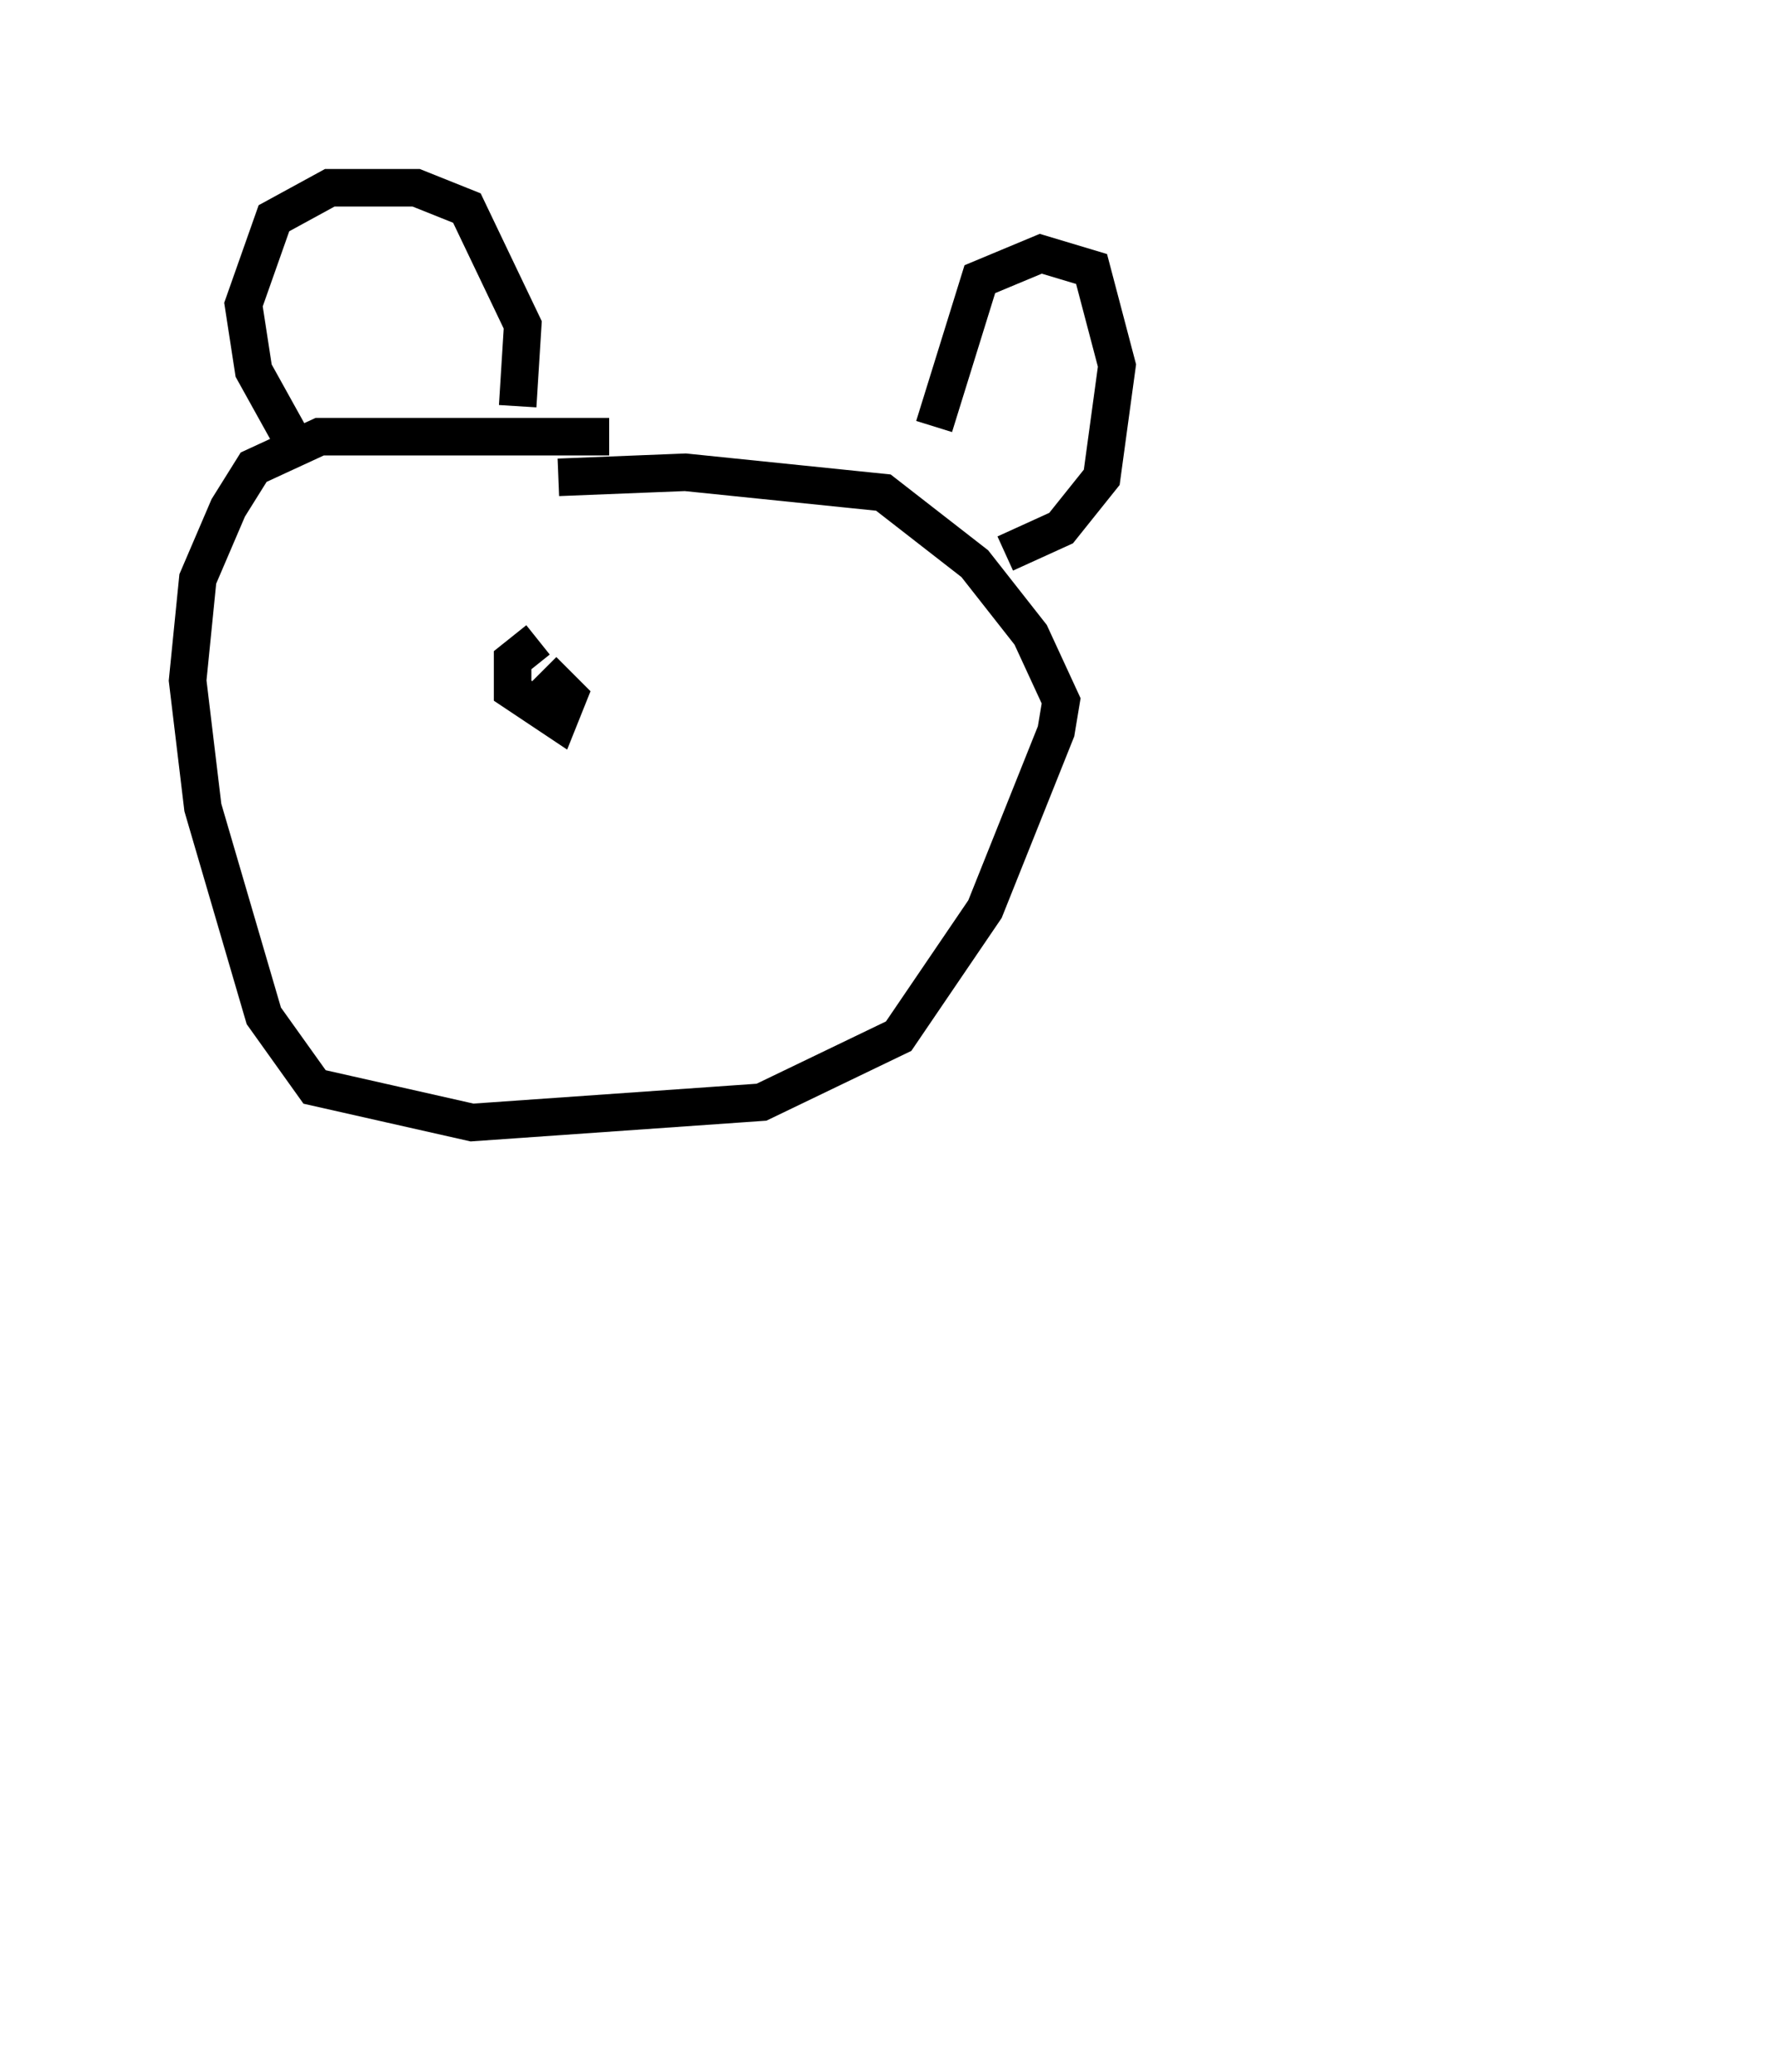 <?xml version="1.0" encoding="utf-8" ?>
<svg baseProfile="full" height="55.196" version="1.1" width="47.347" xmlns="http://www.w3.org/2000/svg" xmlns:ev="http://www.w3.org/2001/xml-events" xmlns:xlink="http://www.w3.org/1999/xlink"><defs /><rect fill="white" height="55.196" width="47.347" x="0" y="0" /><path d="M42.347, 50.196 m0.0, 0.0 m-26.116, -38.565 l-7.713, 0.0 -1.759, 0.812 l-0.677, 1.083 -0.812, 1.894 l-0.271, 2.706 0.406, 3.383 l1.624, 5.548 1.353, 1.894 l4.195, 0.947 7.713, -0.541 l3.654, -1.759 2.3, -3.383 l1.894, -4.736 0.135, -0.812 l-0.812, -1.759 -1.488, -1.894 l-2.436, -1.894 -5.277, -0.541 l-3.383, 0.135 m-6.766, -0.406 l-1.353, -2.436 -0.271, -1.759 l0.812, -2.3 1.488, -0.812 l2.3, 0.0 1.353, 0.541 l1.488, 3.112 -0.135, 2.165 m11.096, 0.541 l1.218, -3.924 1.624, -0.677 l1.353, 0.406 0.677, 2.571 l-0.406, 2.977 -1.083, 1.353 l-1.488, 0.677 m-12.449, 2.3 l-0.677, 0.541 0.0, 0.812 l1.218, 0.812 0.271, -0.677 l-0.677, -0.677 " fill="none" stroke="black" stroke-width="1" /></svg>